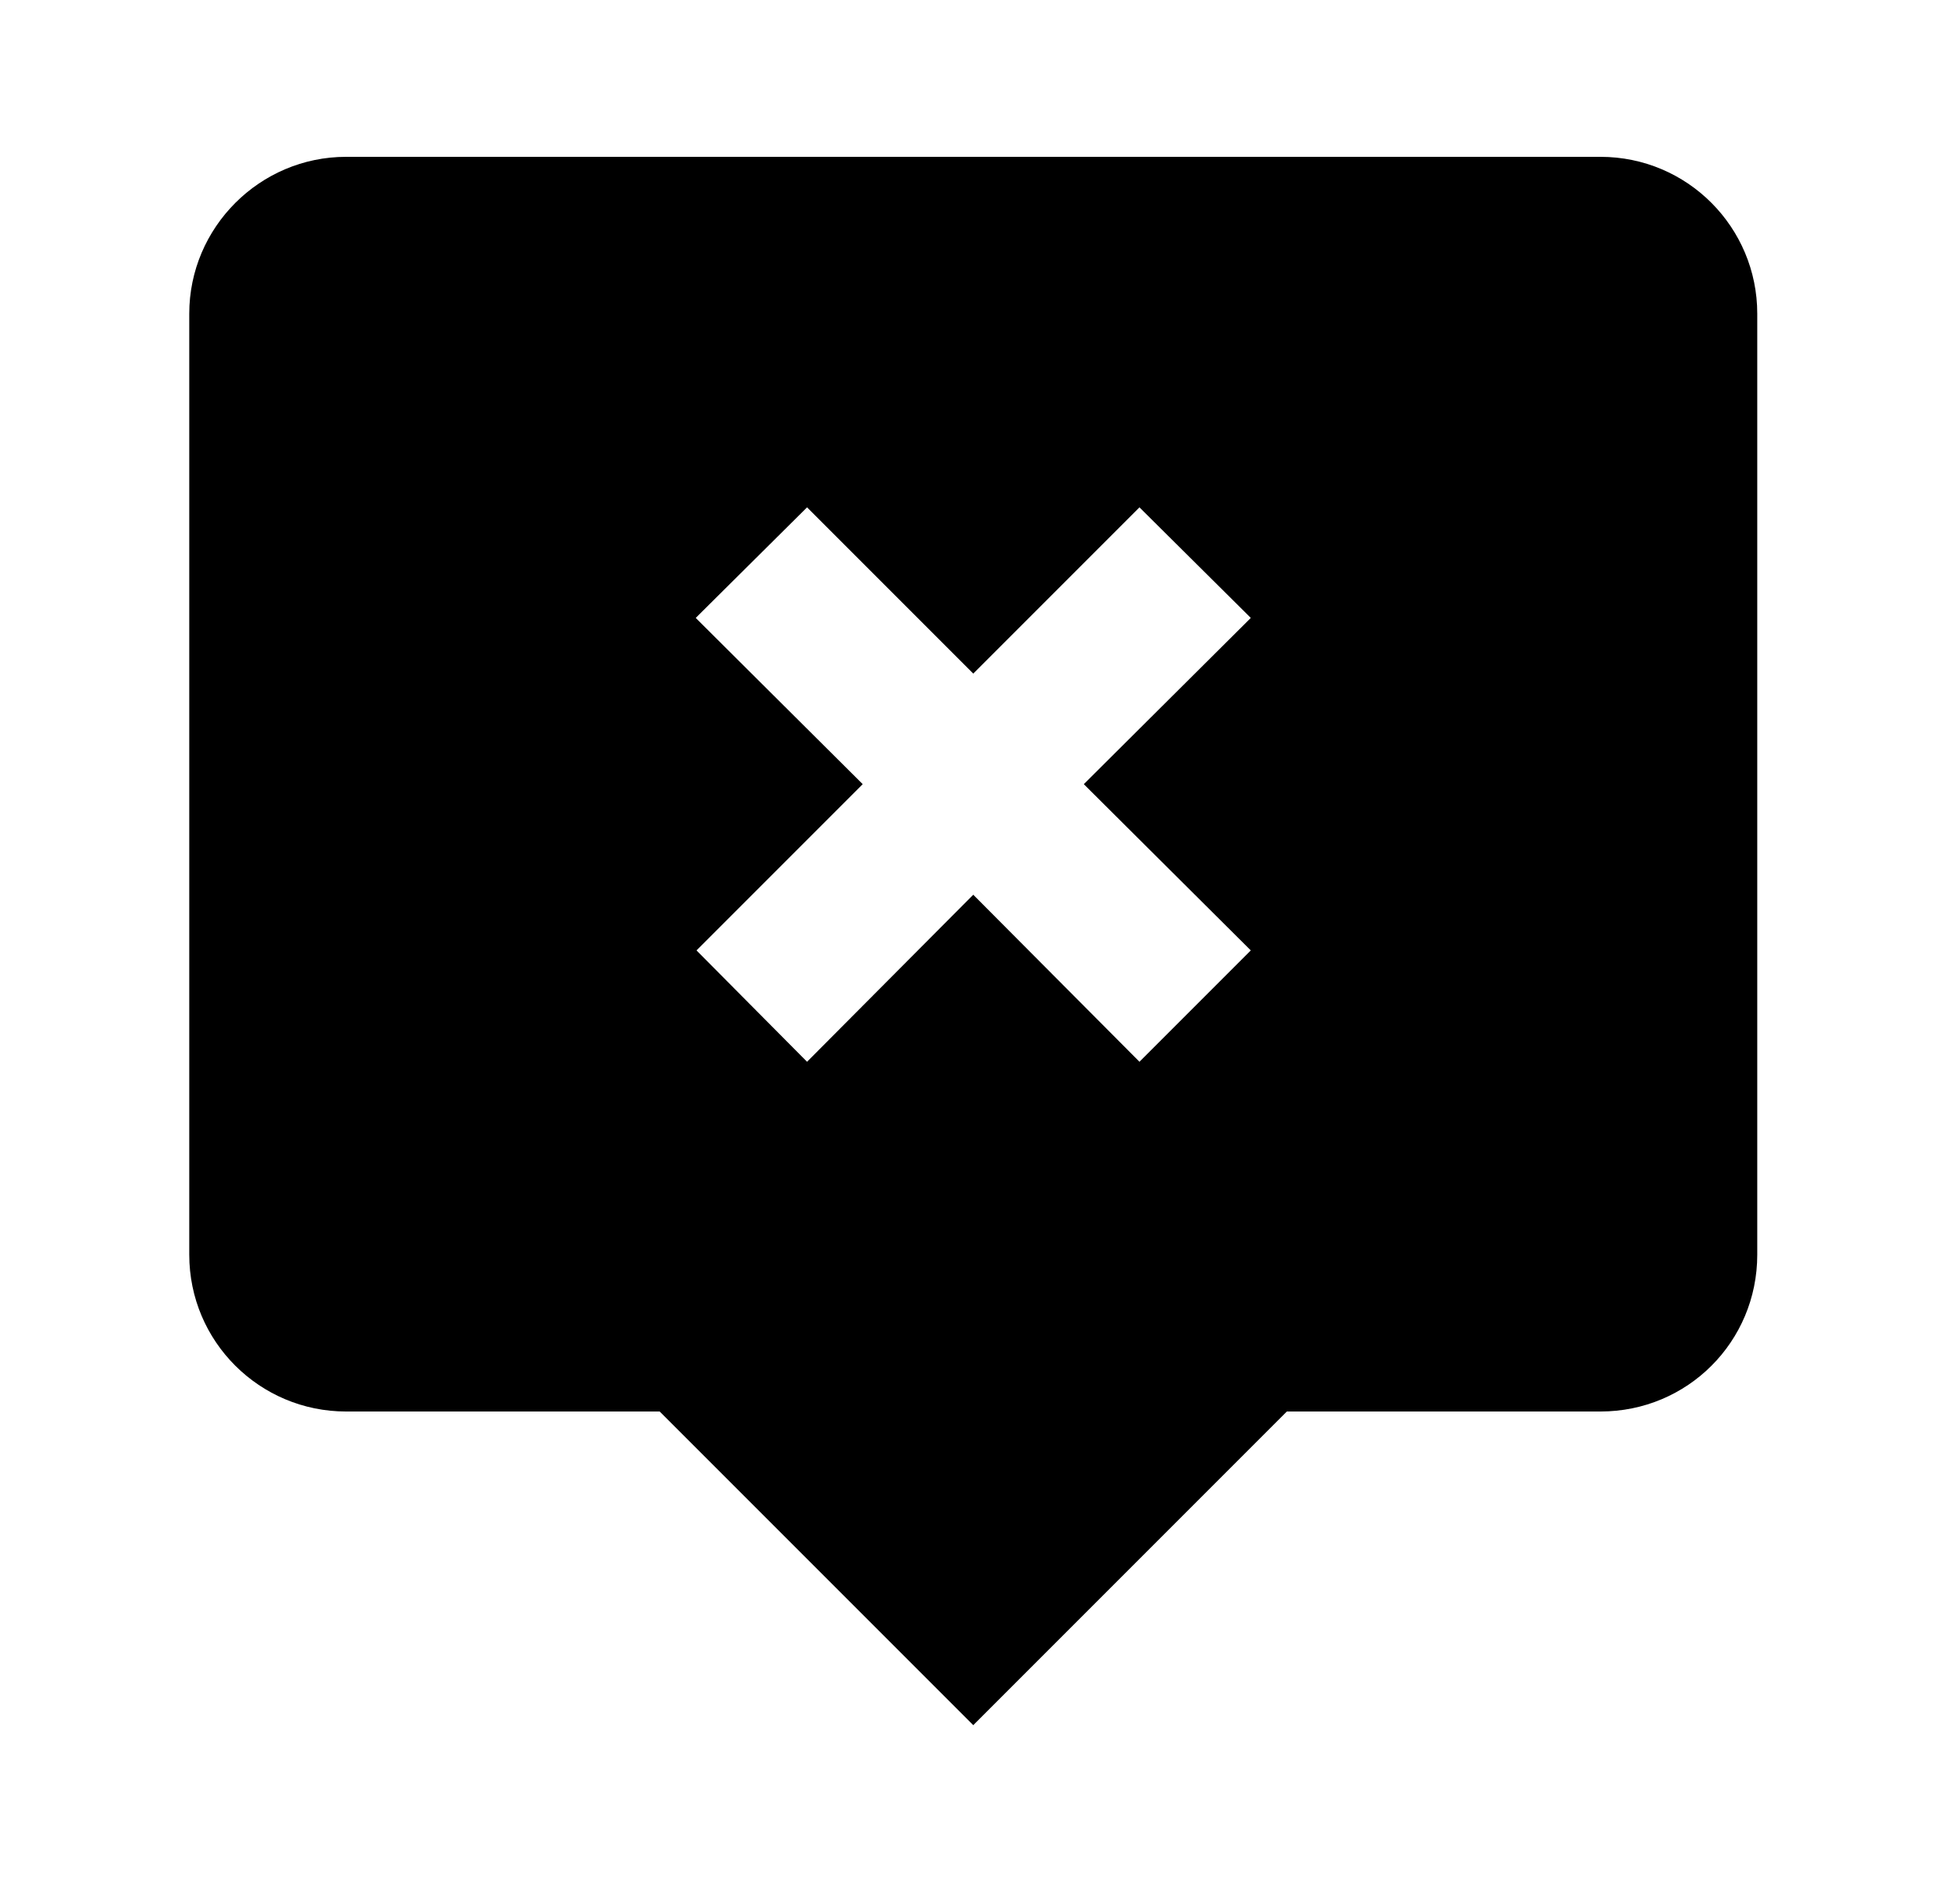 <svg width="25" height="24" viewBox="0 0 25 24" fill="none" xmlns="http://www.w3.org/2000/svg">
<g id="903">
<path id="Vector" d="M20.414 2H4.414C3.314 2 2.414 2.9 2.414 4V16C2.414 17.11 3.314 18 4.414 18H8.414L12.414 22L16.414 18H20.414C21.524 18 22.414 17.11 22.414 16V4C22.414 2.9 21.524 2 20.414 2ZM15.954 12.12L14.534 13.54L12.414 11.41L10.294 13.54L8.884 12.12L11.004 10L8.874 7.88L10.294 6.47L12.414 8.59L14.534 6.47L15.954 7.88L13.824 10L15.954 12.12Z" fill="black"/>
</g>
</svg>
